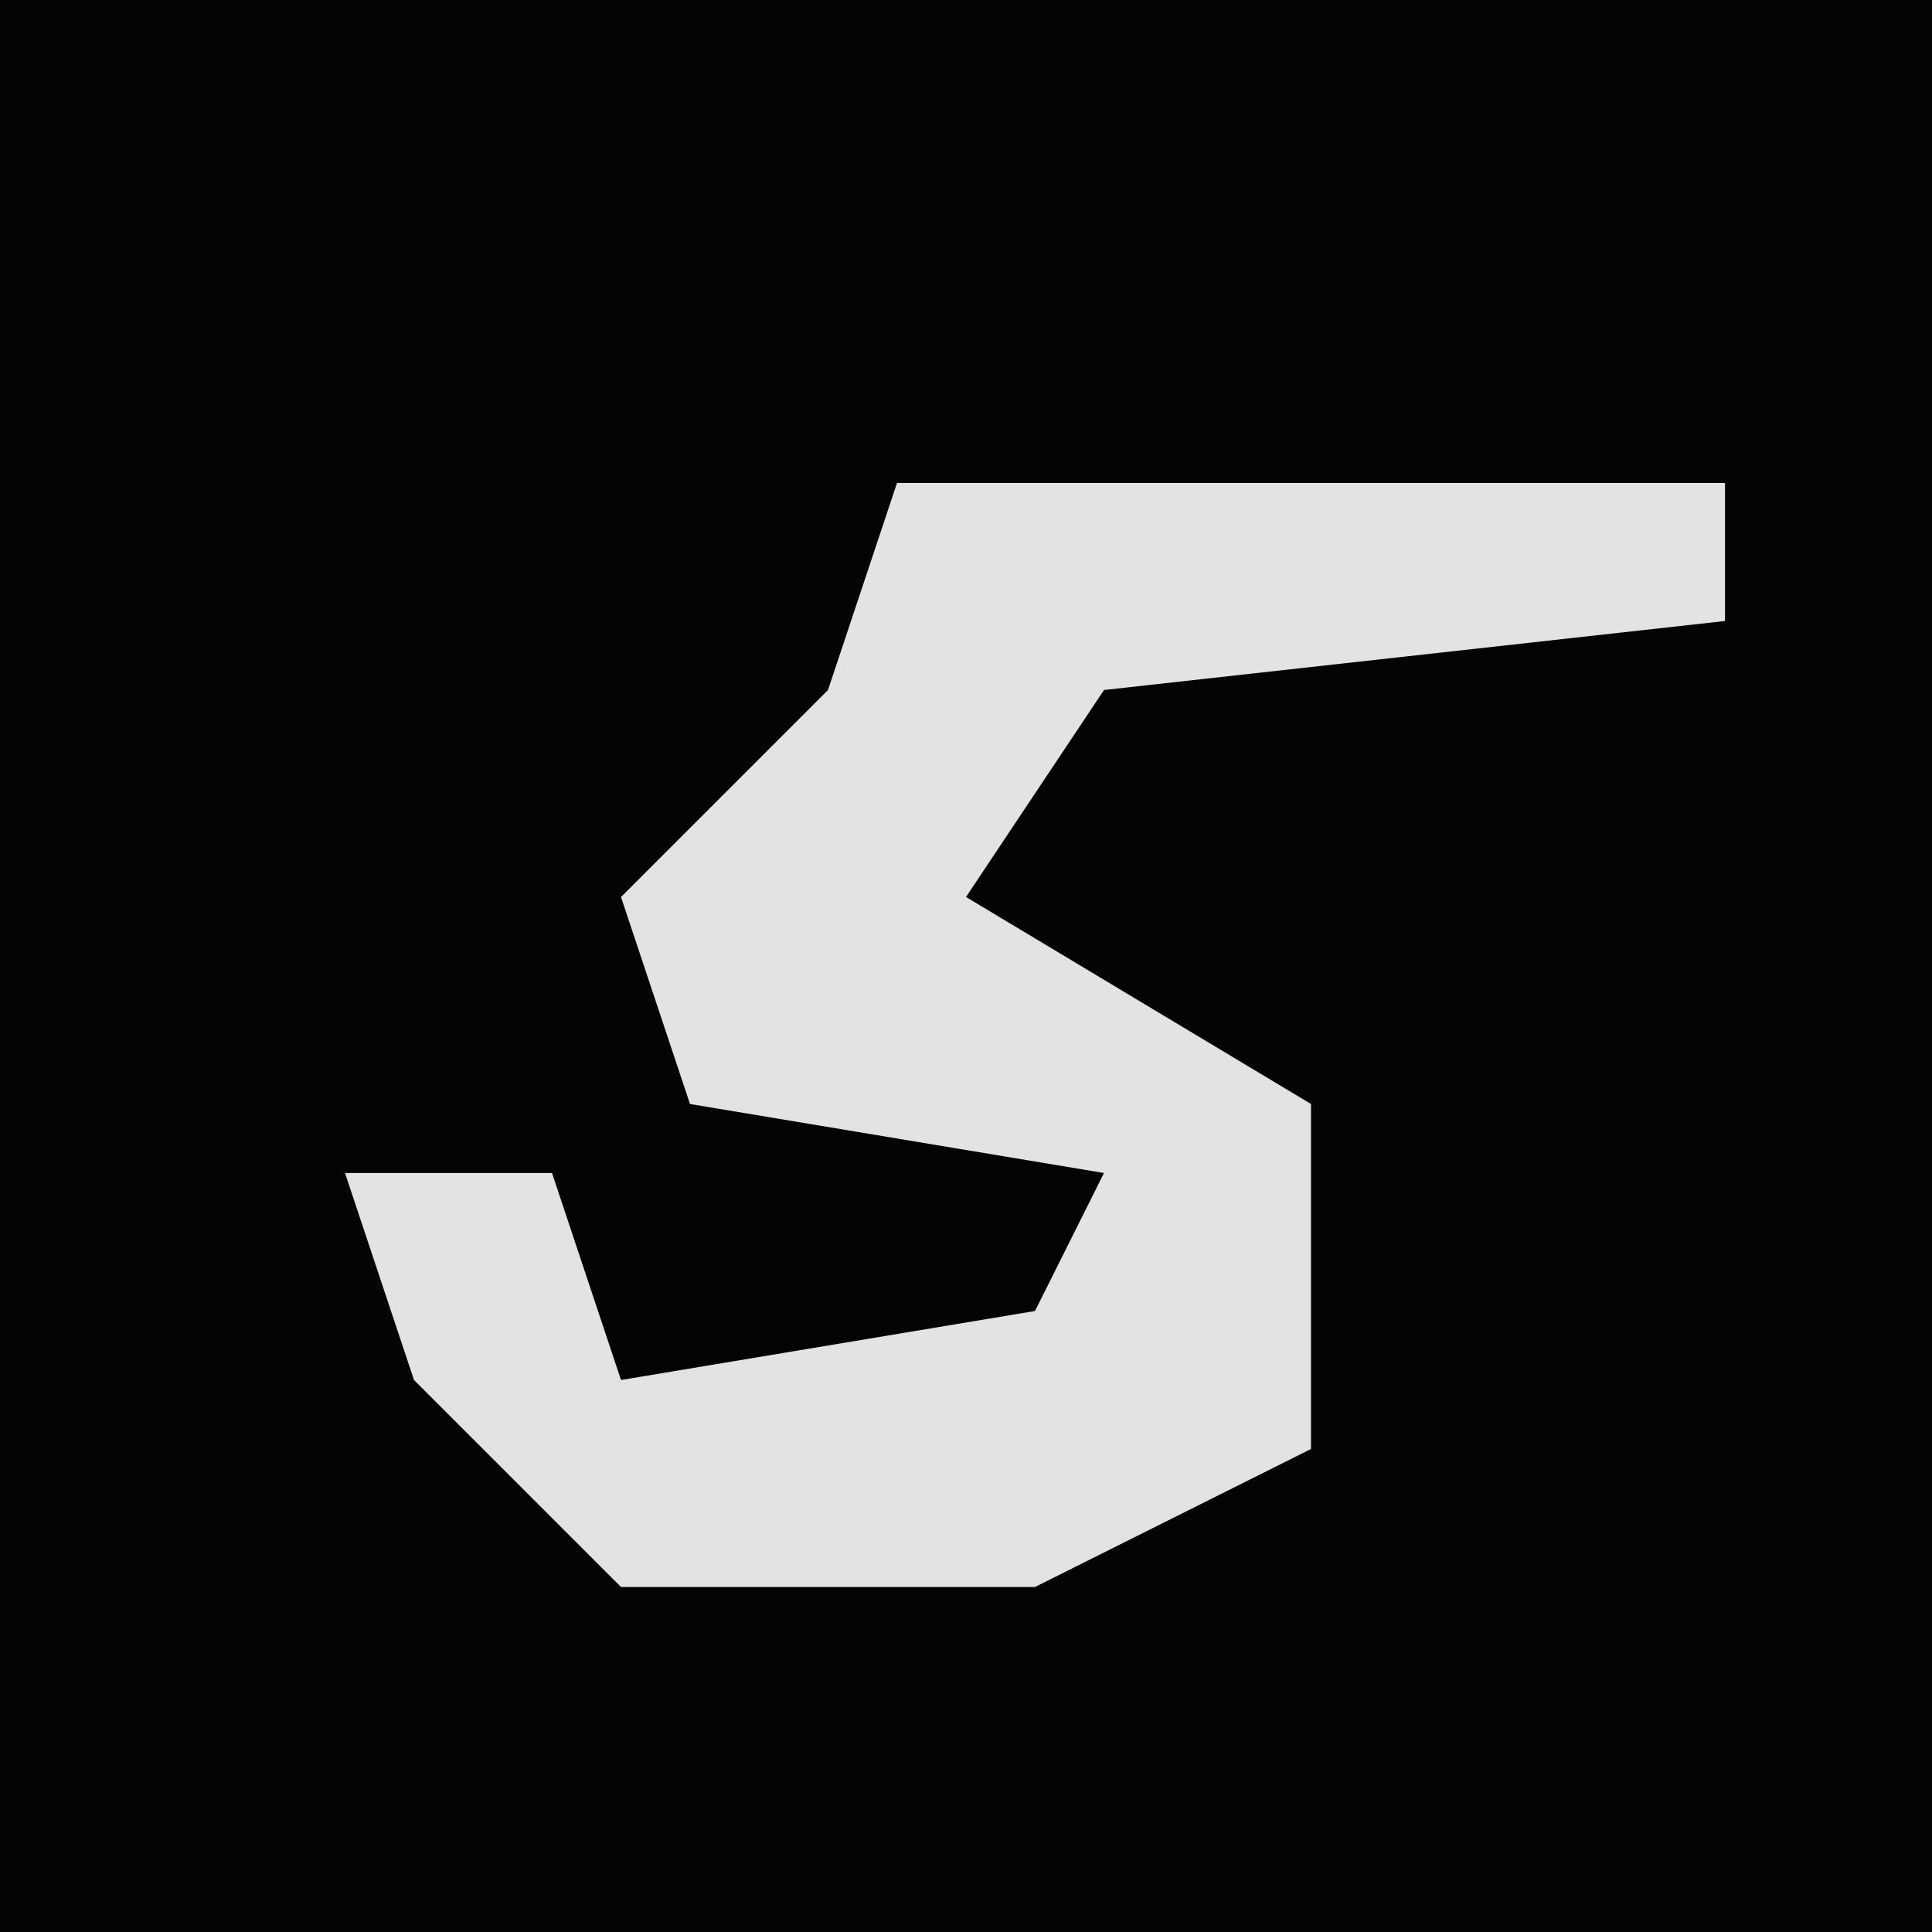 <?xml version="1.0" encoding="UTF-8"?>
<svg version="1.1" xmlns="http://www.w3.org/2000/svg" width="28" height="28">
<path d="M0,0 L28,0 L28,28 L0,28 Z " fill="#040404" transform="translate(0,0)"/>
<path d="M0,0 L12,0 L12,2 L3,3 L1,6 L6,9 L6,14 L2,16 L-4,16 L-7,13 L-8,10 L-5,10 L-4,13 L2,12 L3,10 L-3,9 L-4,6 L-1,3 Z " fill="#E3E3E3" transform="translate(13,7)"/>
</svg>
